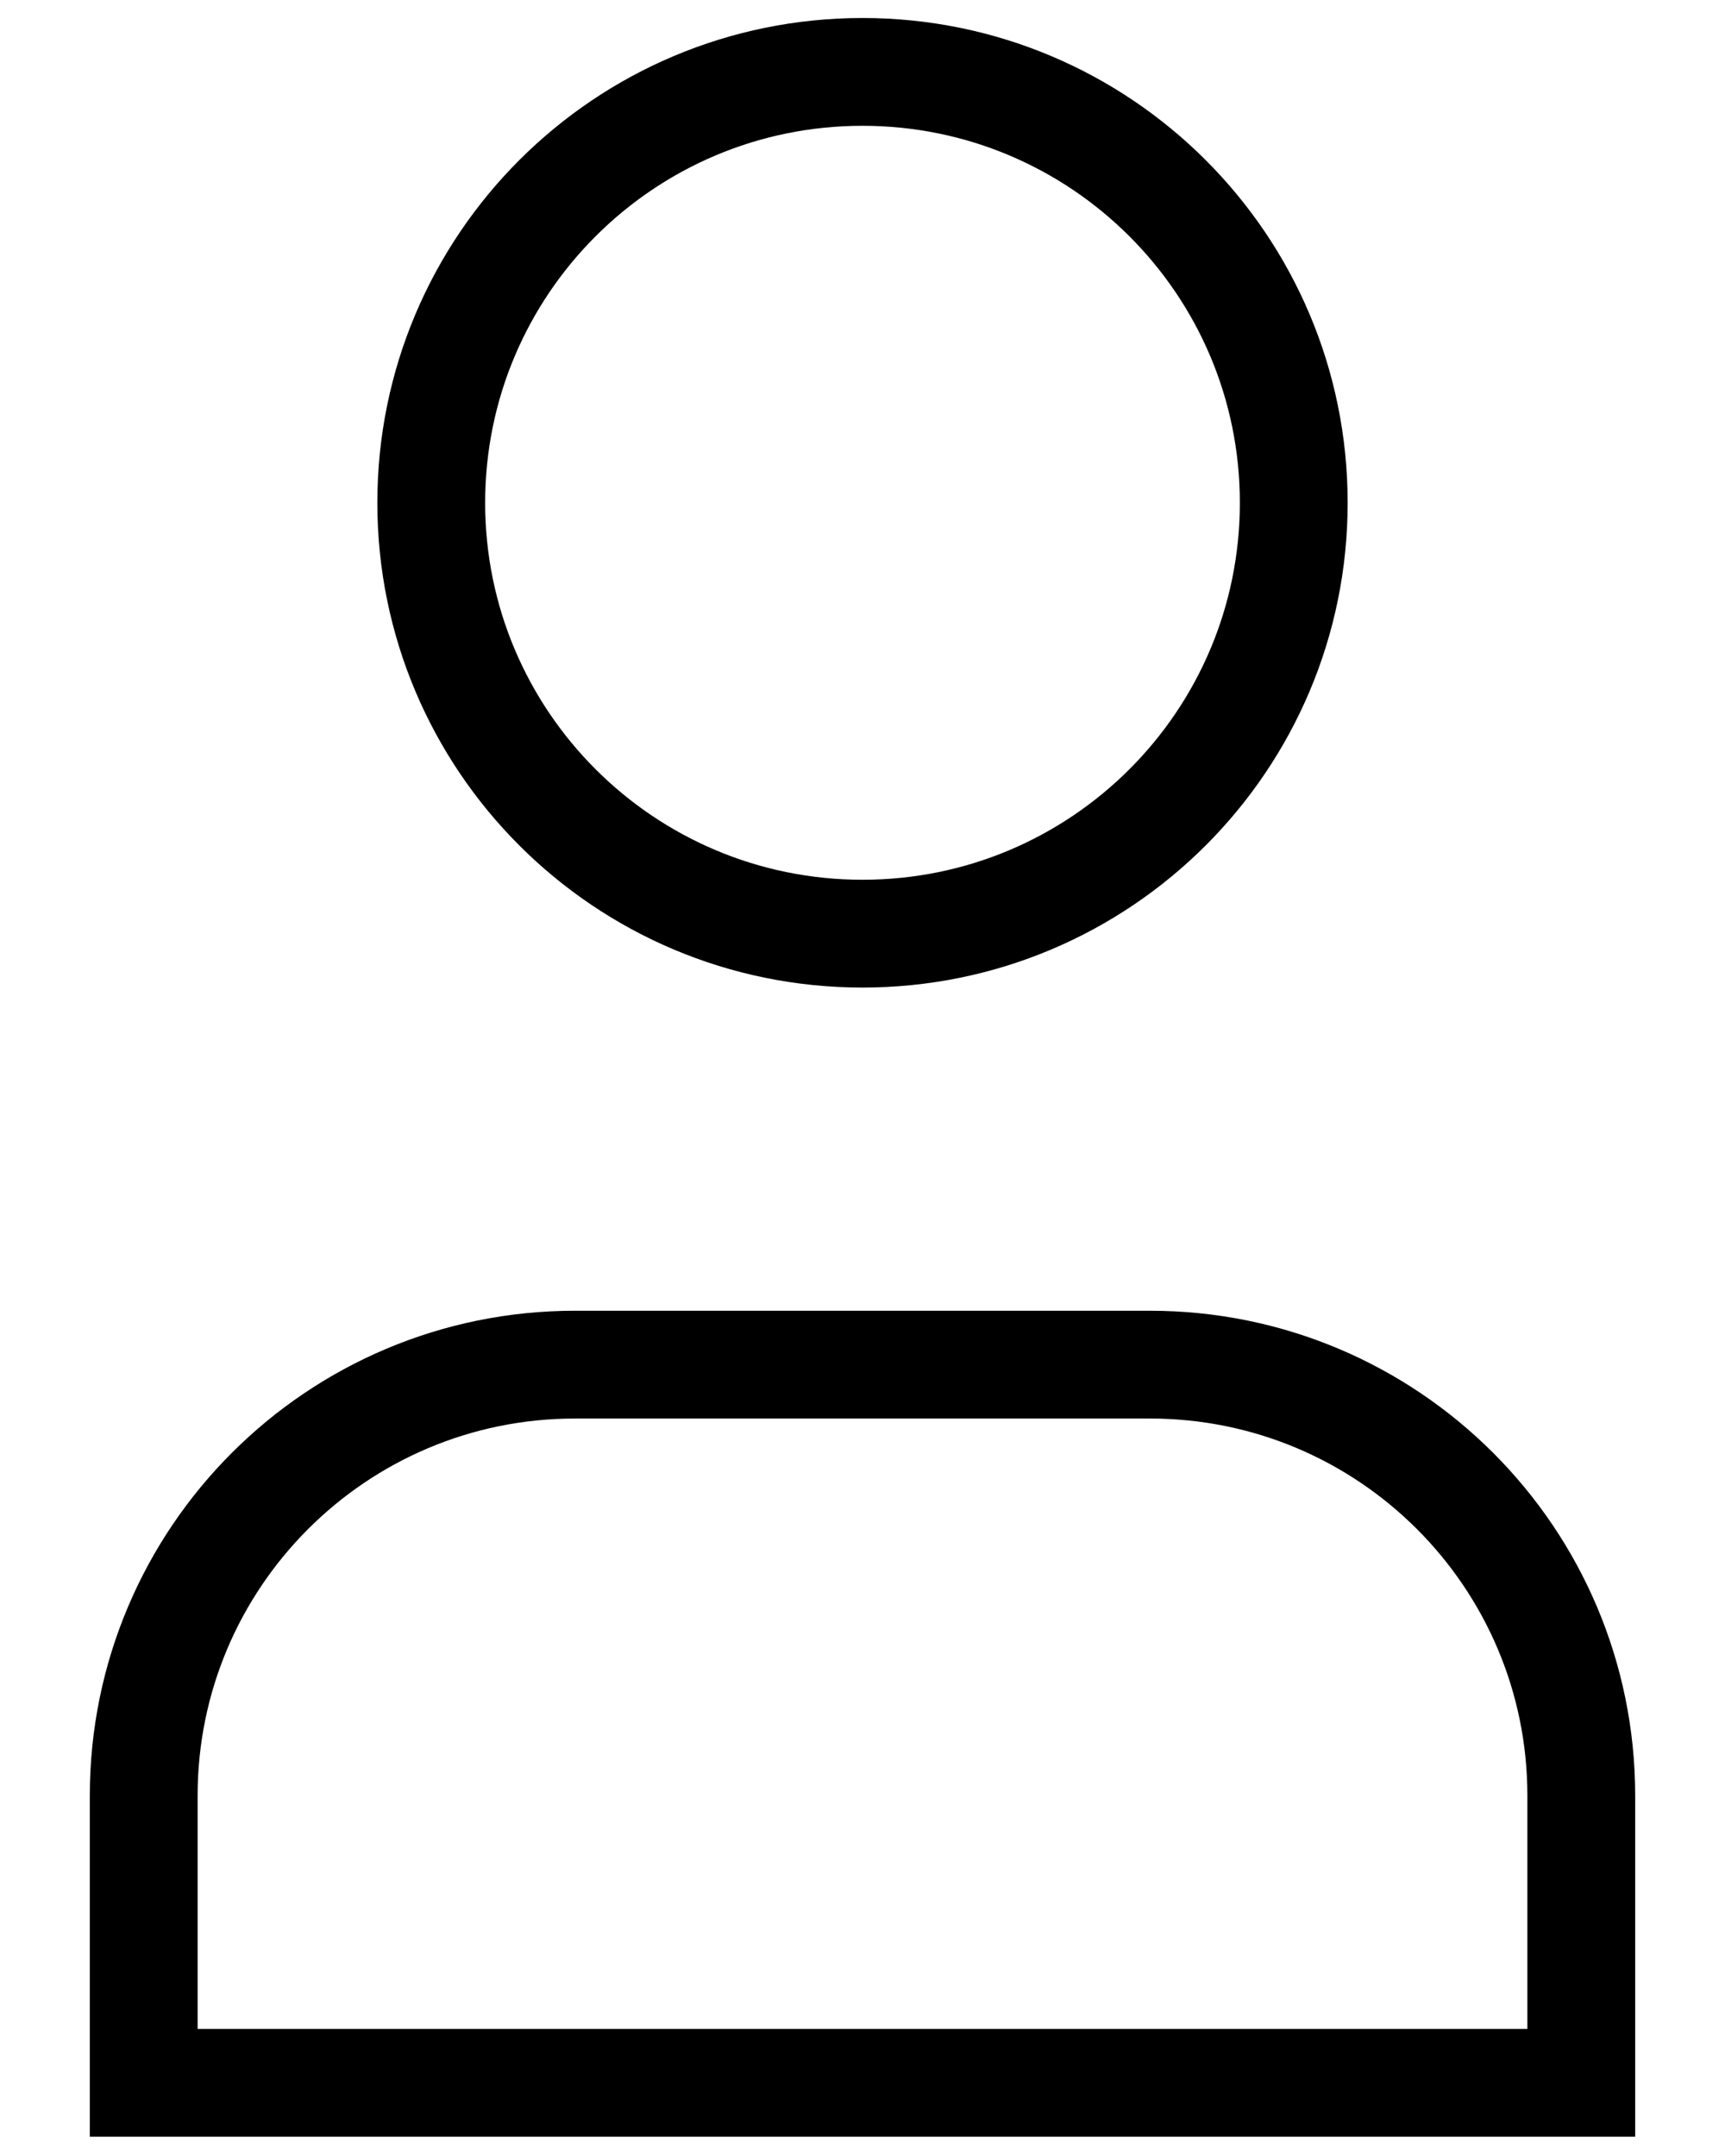 <svg width="16" height="20" viewBox="0 0 16 20" fill="none" xmlns="http://www.w3.org/2000/svg">
<path fill-rule="evenodd" clip-rule="evenodd" d="M12 4.664C12 6.872 10.209 8.661 8 8.661C5.791 8.661 4 6.872 4 4.664C4 2.456 5.791 0.667 8 0.667C10.209 0.667 12 2.456 12 4.664Z" stroke="currentColor" stroke-linecap="square"/>
<path fill-rule="evenodd" clip-rule="evenodd" d="M14.667 19.321H1.333C1.333 18.375 1.333 17.474 1.333 16.658C1.333 14.449 3.124 12.659 5.333 12.659H10.667C12.876 12.659 14.667 14.449 14.667 16.658C14.667 17.474 14.667 18.375 14.667 19.321Z" stroke="currentColor" stroke-linecap="square"/>
</svg>
